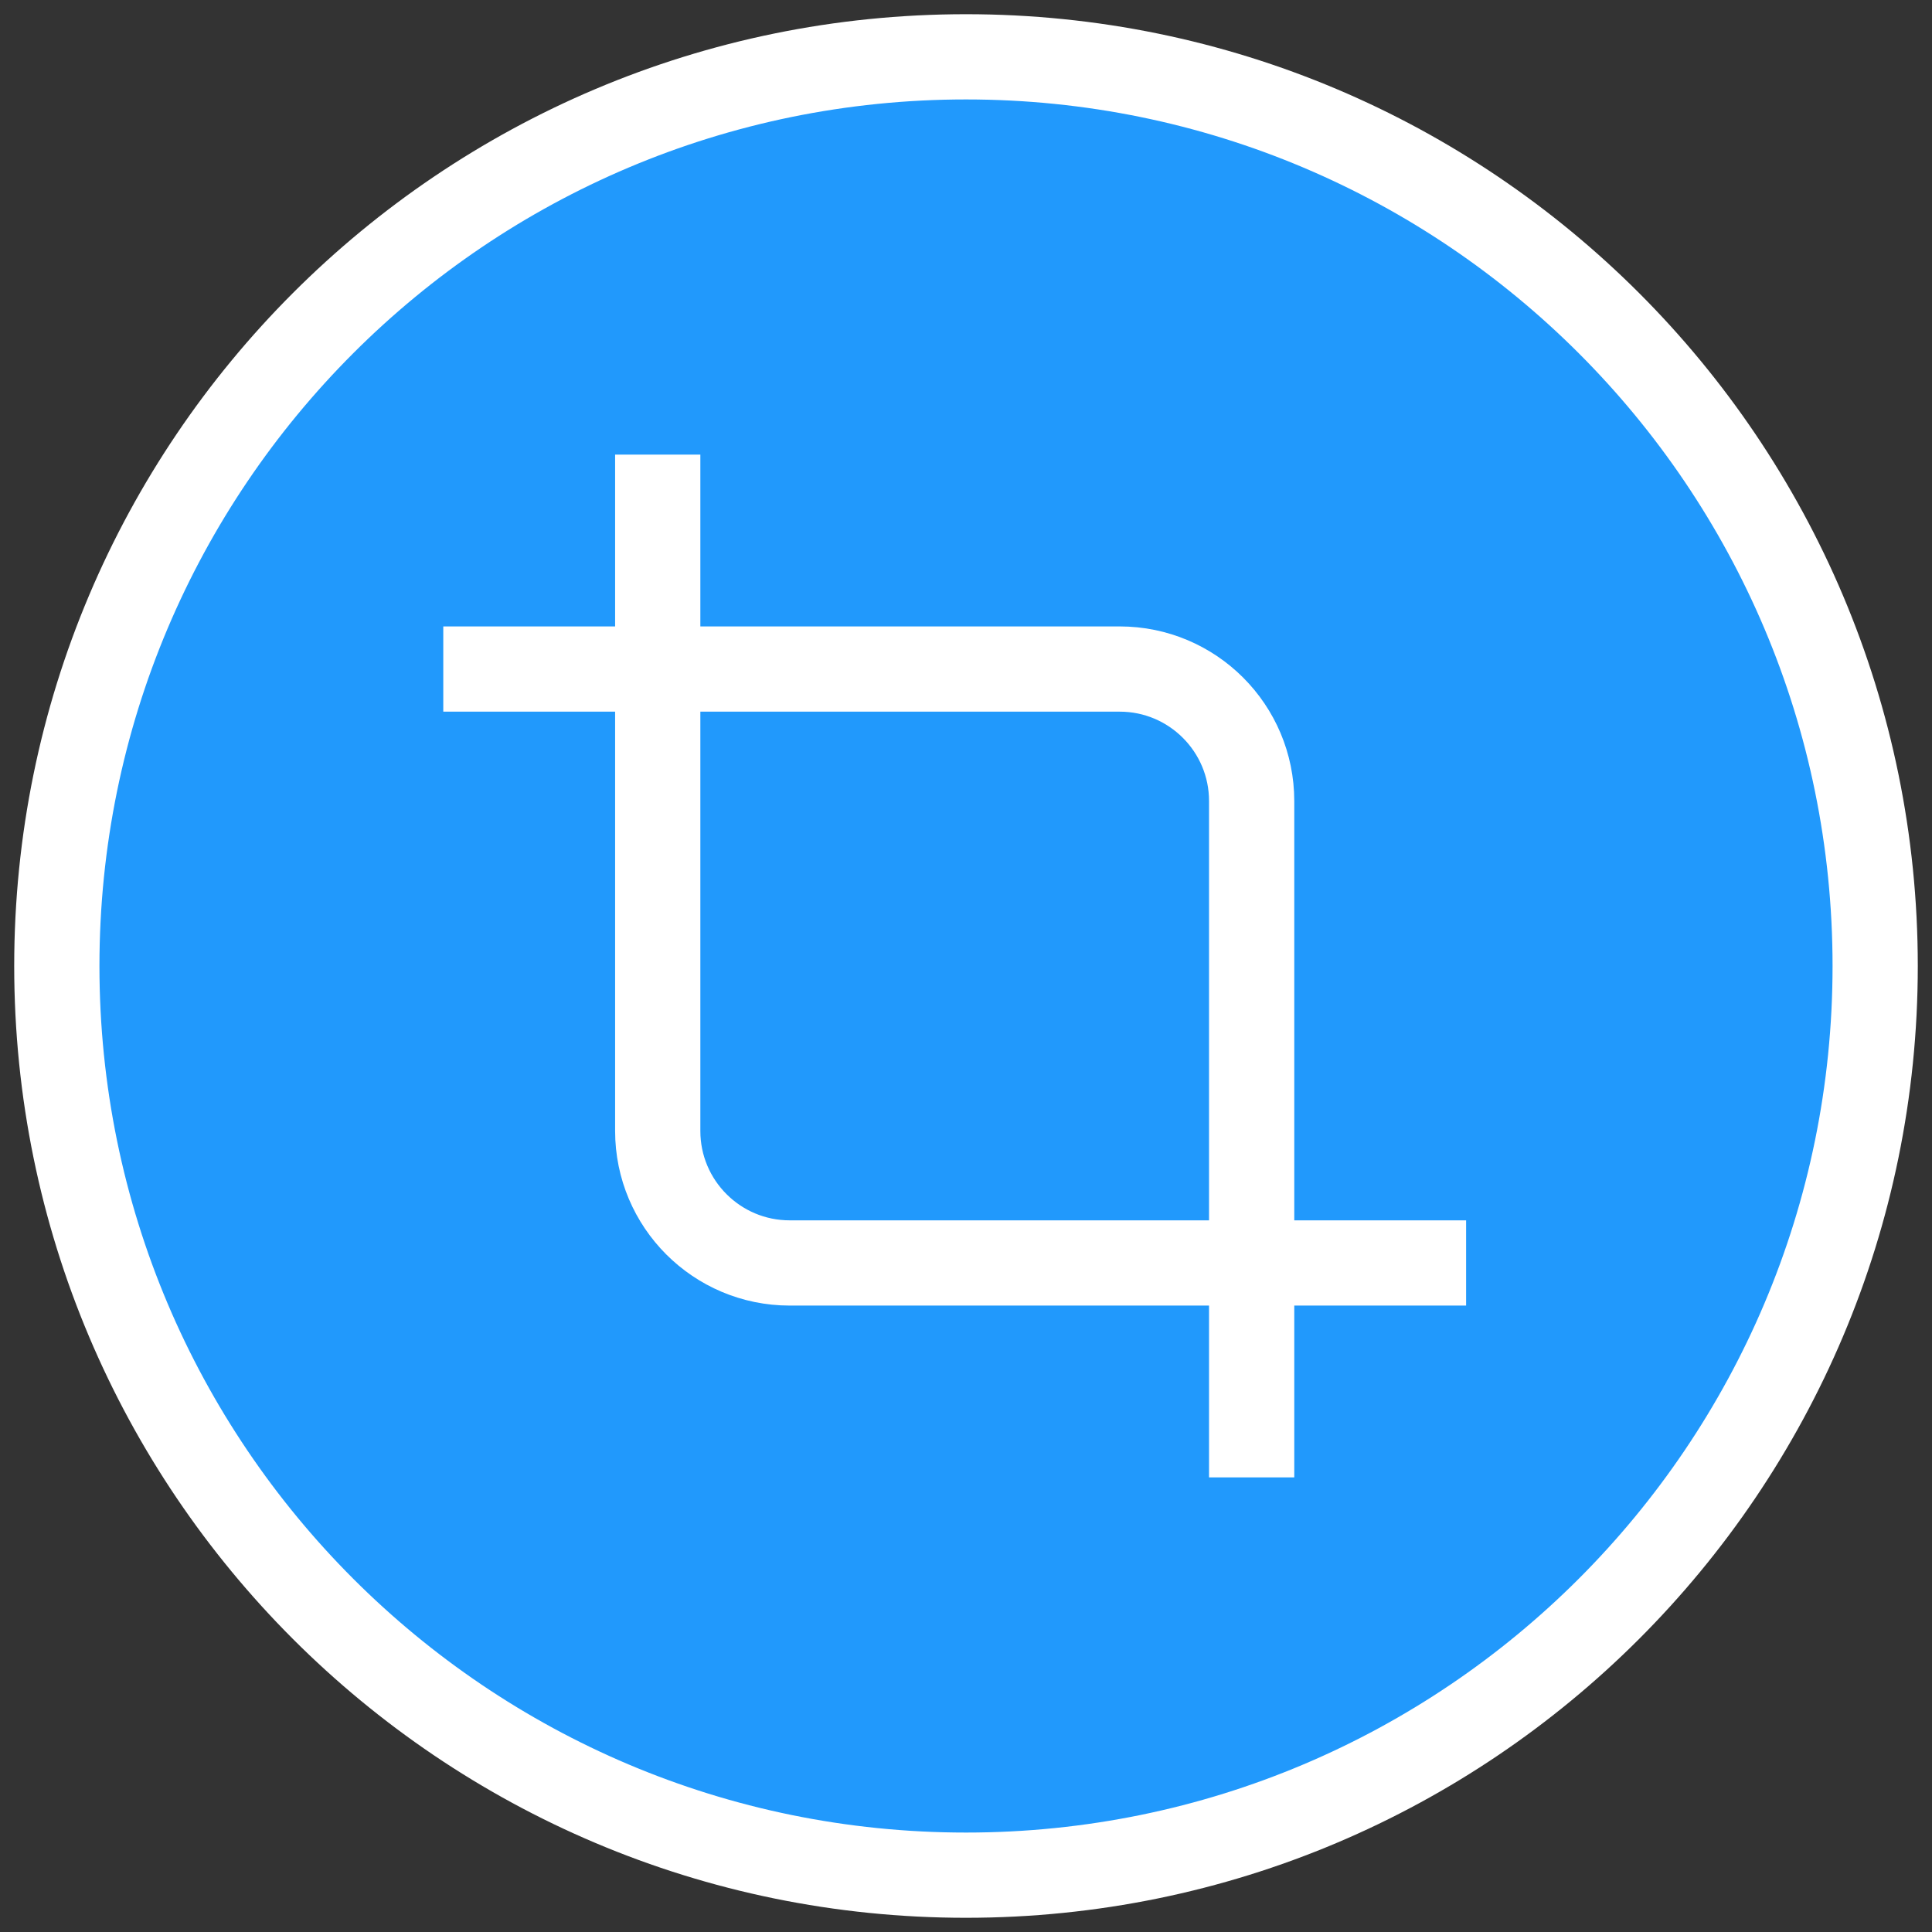 <svg width="34" height="34" viewBox="0 0 34 34" fill="none" xmlns="http://www.w3.org/2000/svg">
<rect x="0" y="0" width="34" height="34" fill="#333333" stroke="none"/>
<path d="M33 17C33 25.837 25.837 33 17 33C8.163 33 1 25.837 1 17C1 8.163 8.163 1 17 1C25.837 1 33 8.163 33 17Z" fill="#2199FC"/>
<path d="M13.898 22.226H22.027V14.097C22.027 12.814 20.987 11.774 19.704 11.774H11.575V19.903C11.575 21.186 12.615 22.226 13.898 22.226Z" fill="#2199FC"/>
<path d="M25.801 22.226H22.027M22.027 22.226H13.898C12.615 22.226 11.575 21.186 11.575 19.903V11.774M22.027 22.226V14.097C22.027 12.814 20.987 11.774 19.704 11.774H11.575M22.027 22.226V26M11.575 11.774V8M11.575 11.774H7.801M33 17C33 25.837 25.837 33 17 33C8.163 33 1 25.837 1 17C1 8.163 8.163 1 17 1C25.837 1 33 8.163 33 17Z" stroke="white" stroke-width="1.5"/>
</svg>
